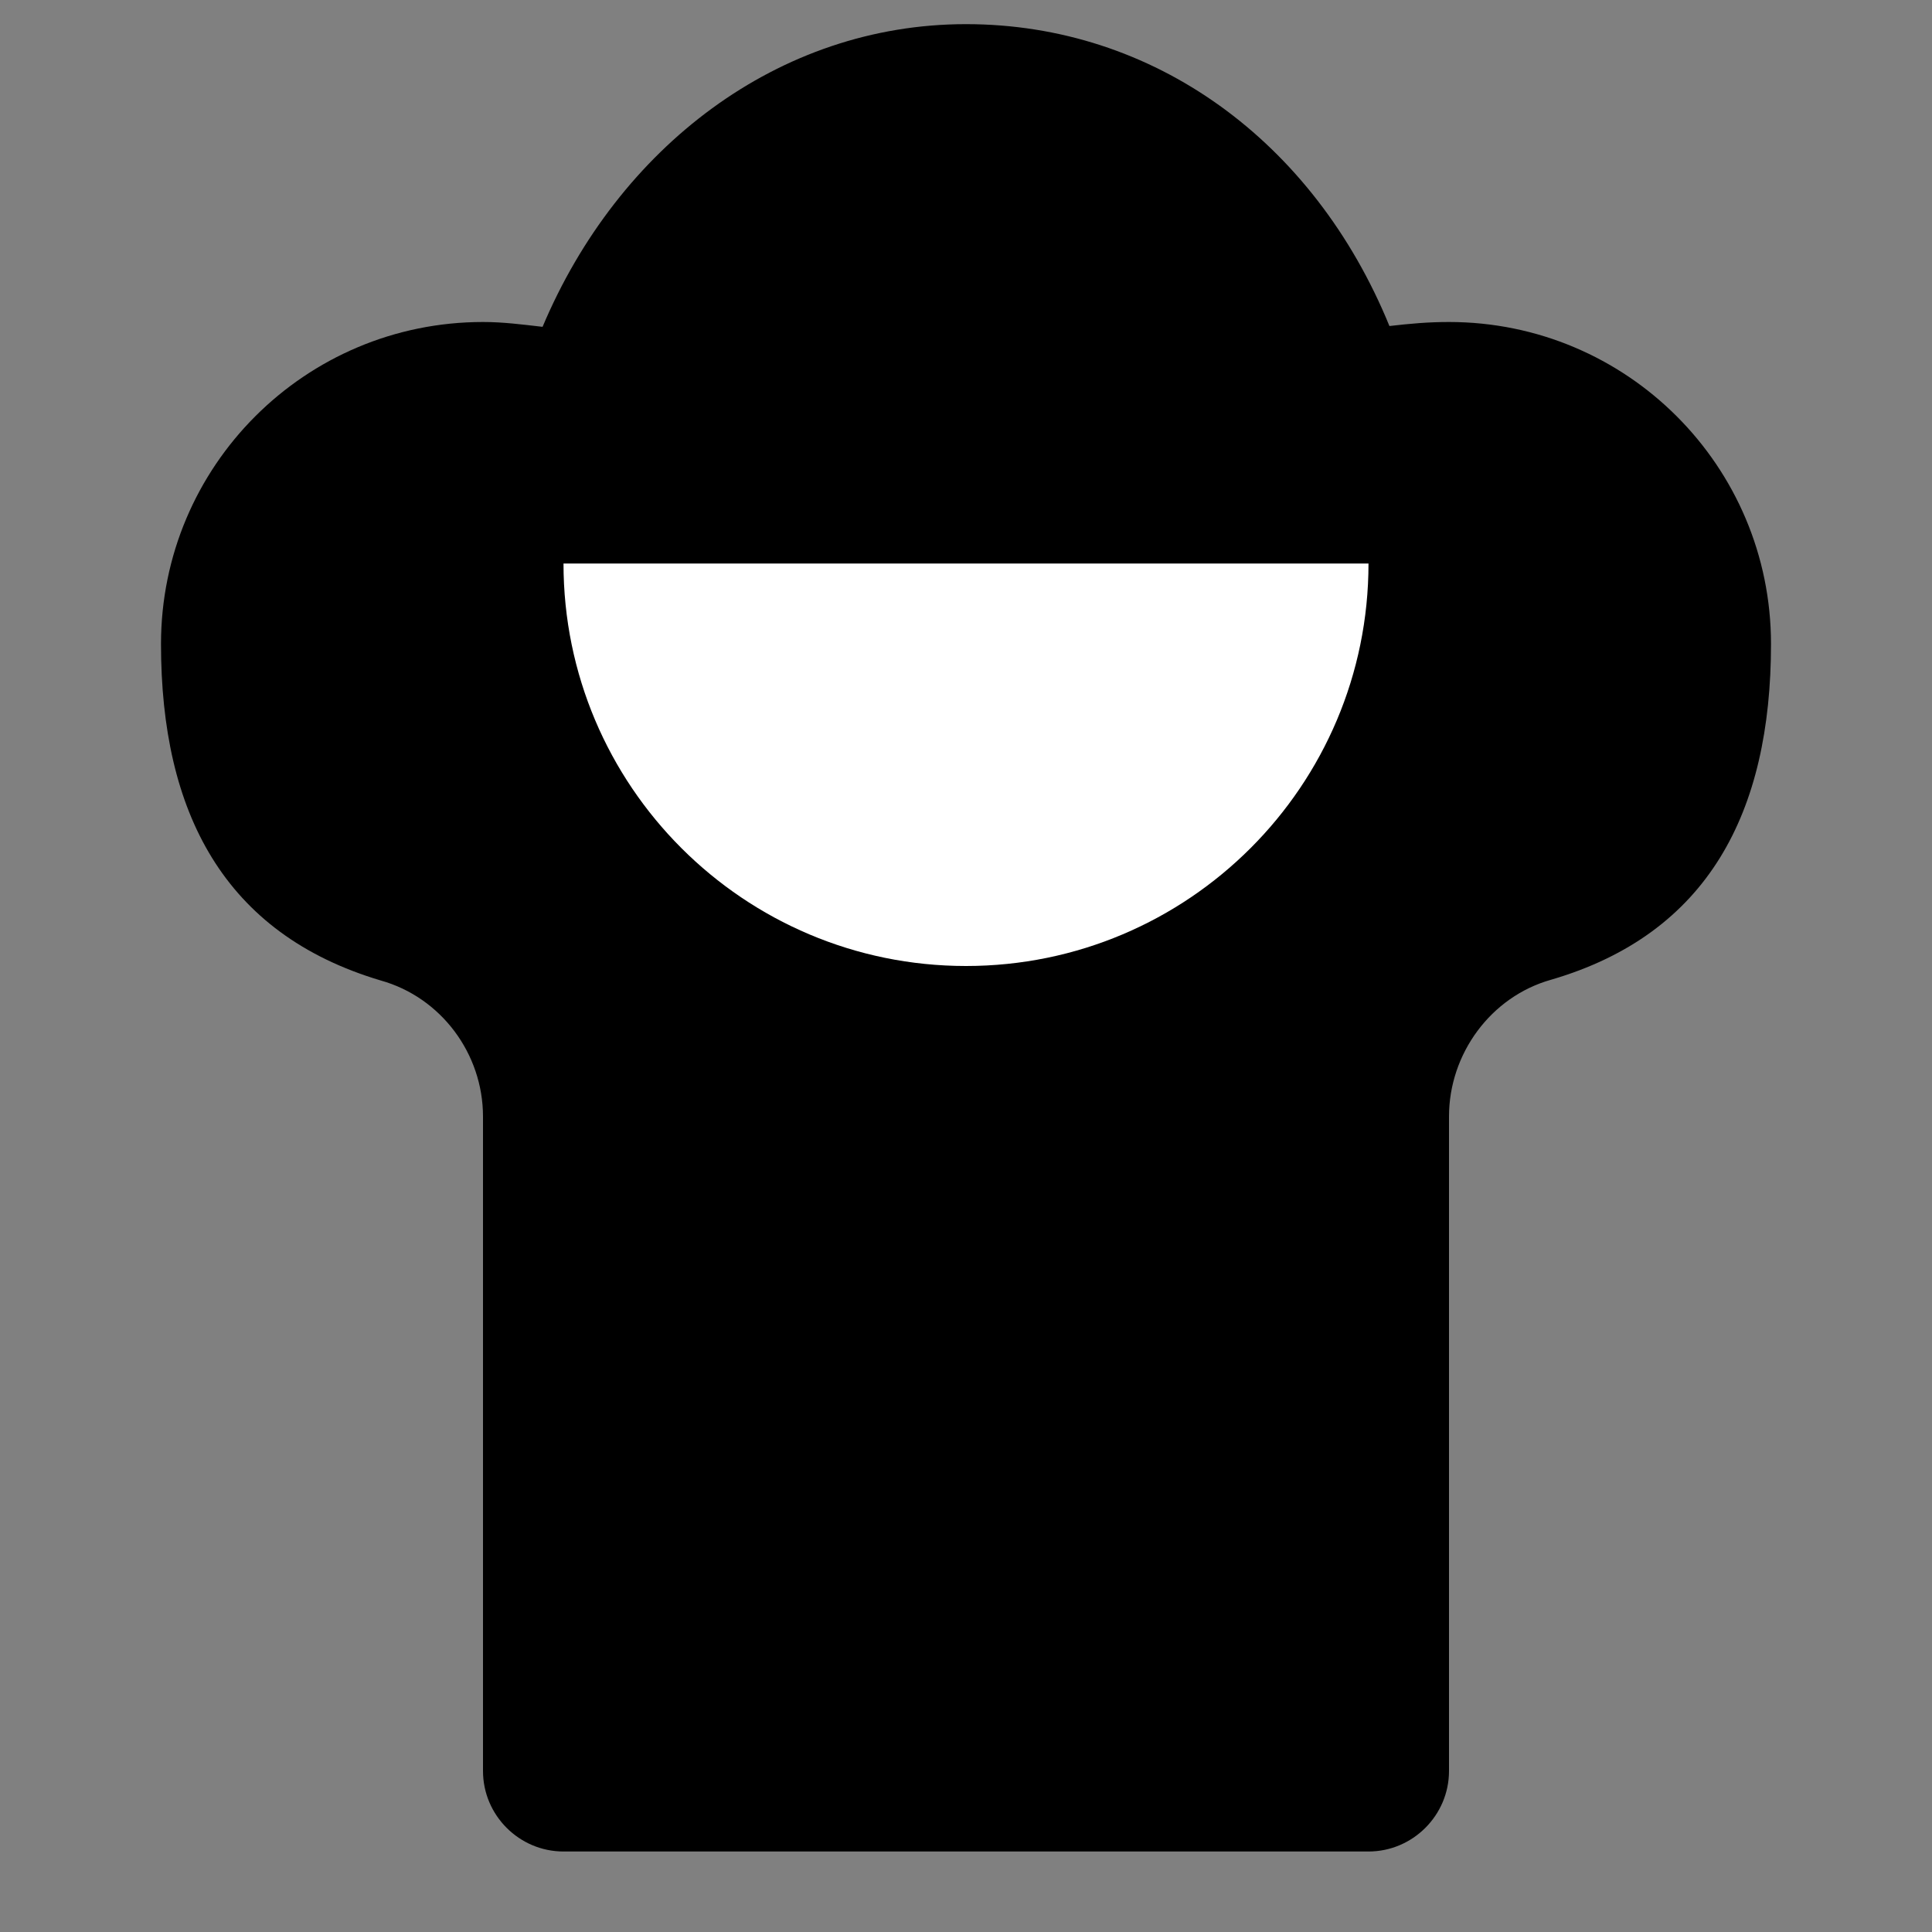 
<svg width="24" height="24" viewBox="0 0 24 24" fill="none" xmlns="http://www.w3.org/2000/svg">
  <rect x="0" y="0" width="24" height="24" fill="#808080" stroke="none"/>
  <path d="M6 13.87C6 13.09 5.48 12.39 4.73 12.18C2.78 11.6 2 10.09 2 8C2 5.79 3.79 4 6 4C6.25 4 6.48 4.03 6.74 4.06C7.68 1.83 9.67 0.3 12 0.3C14.33 0.3 16.32 1.75 17.26 4.05C17.52 4.02 17.74 4 18 4C20.21 4 22 5.79 22 8C22 10.09 21.22 11.6 19.27 12.17C18.52 12.38 18 13.09 18 13.87V22C18 22.55 17.55 23 17 23H7C6.45 23 6 22.55 6 22V13.87Z" fill="currentColor"/>
  <path d="M12 12C14.761 12 17 9.761 17 7H7C7 9.761 9.239 12 12 12Z" fill="white"/>
</svg>
